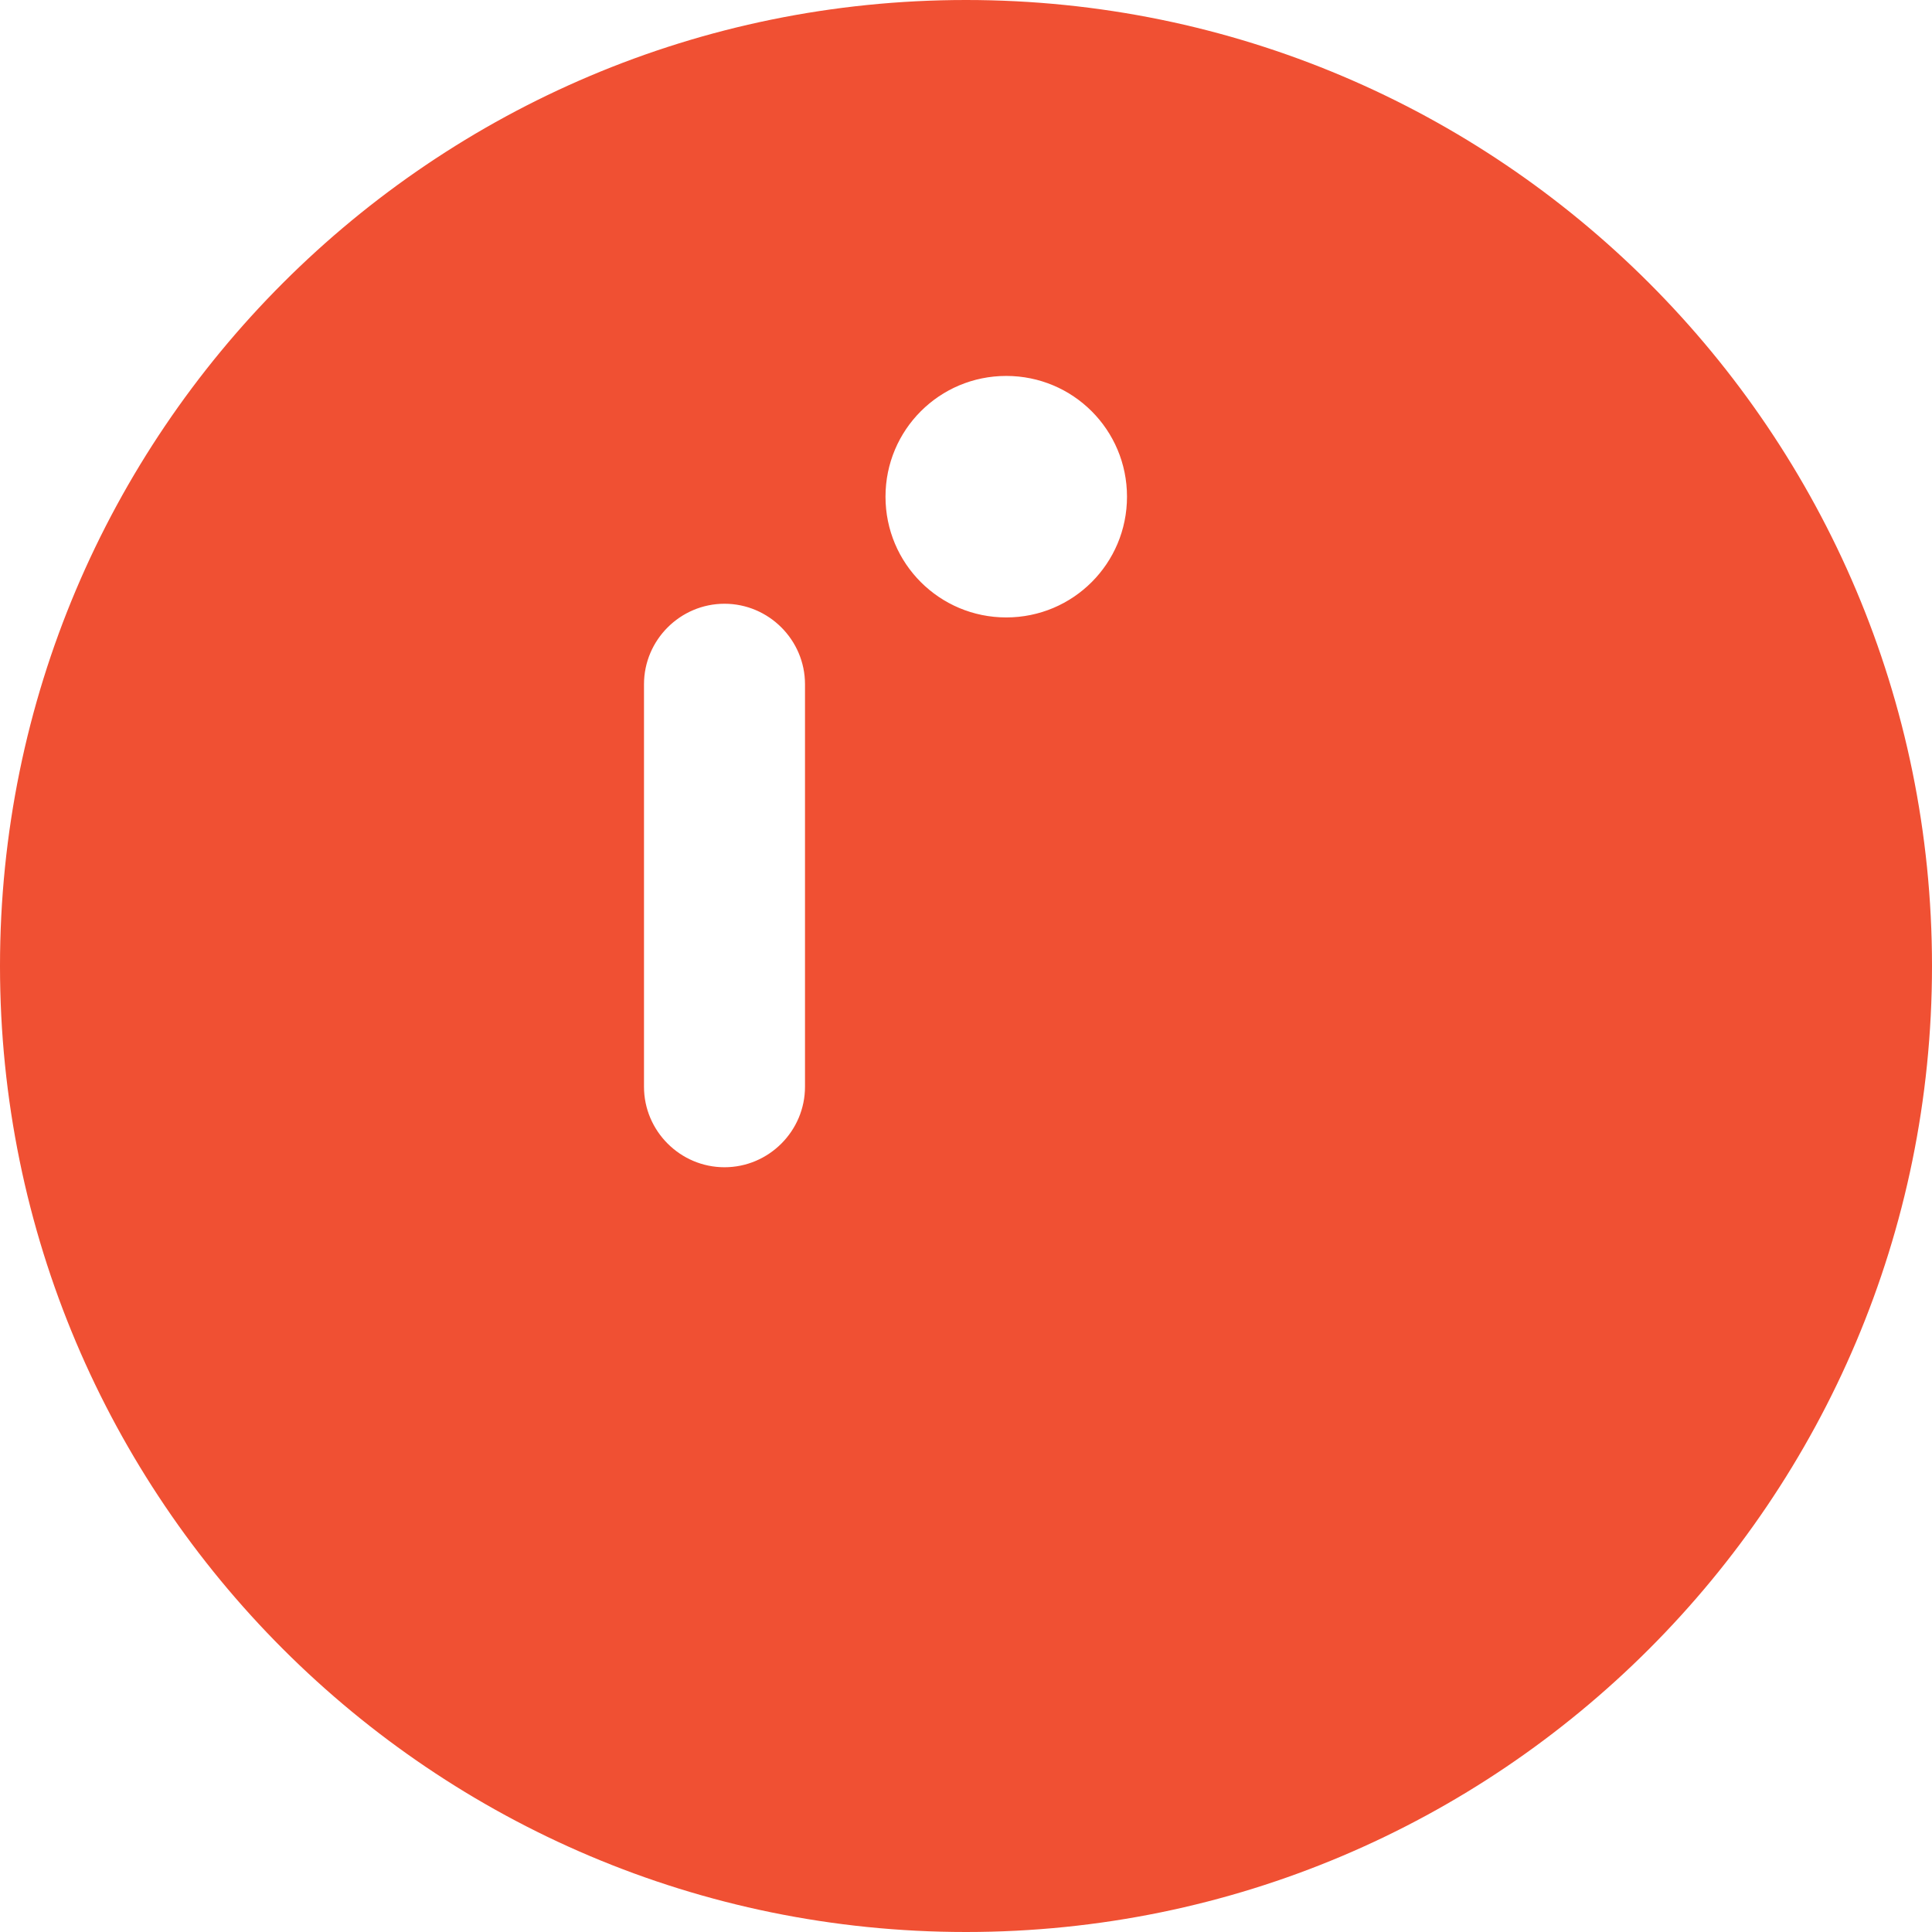 <svg width="32" height="32" viewBox="0 0 24 24" fill="none" xmlns="http://www.w3.org/2000/svg">
<path d="M12 0C5.374 0 0 5.373 0 12s5.374 12 12 12 12-5.373 12-12S18.626 0 12 0zm.5 4.67c.83 0 1.5.67 1.5 1.5s-.67 1.5-1.5 1.5-1.5-.67-1.5-1.5.67-1.5 1.5-1.5zm-2.5 8.83c0 .55-.45 1-1 1s-1-.45-1-1V8.5c0-.55.45-1 1-1s1 .45 1 1v5z" fill="#F05033"/>
</svg>